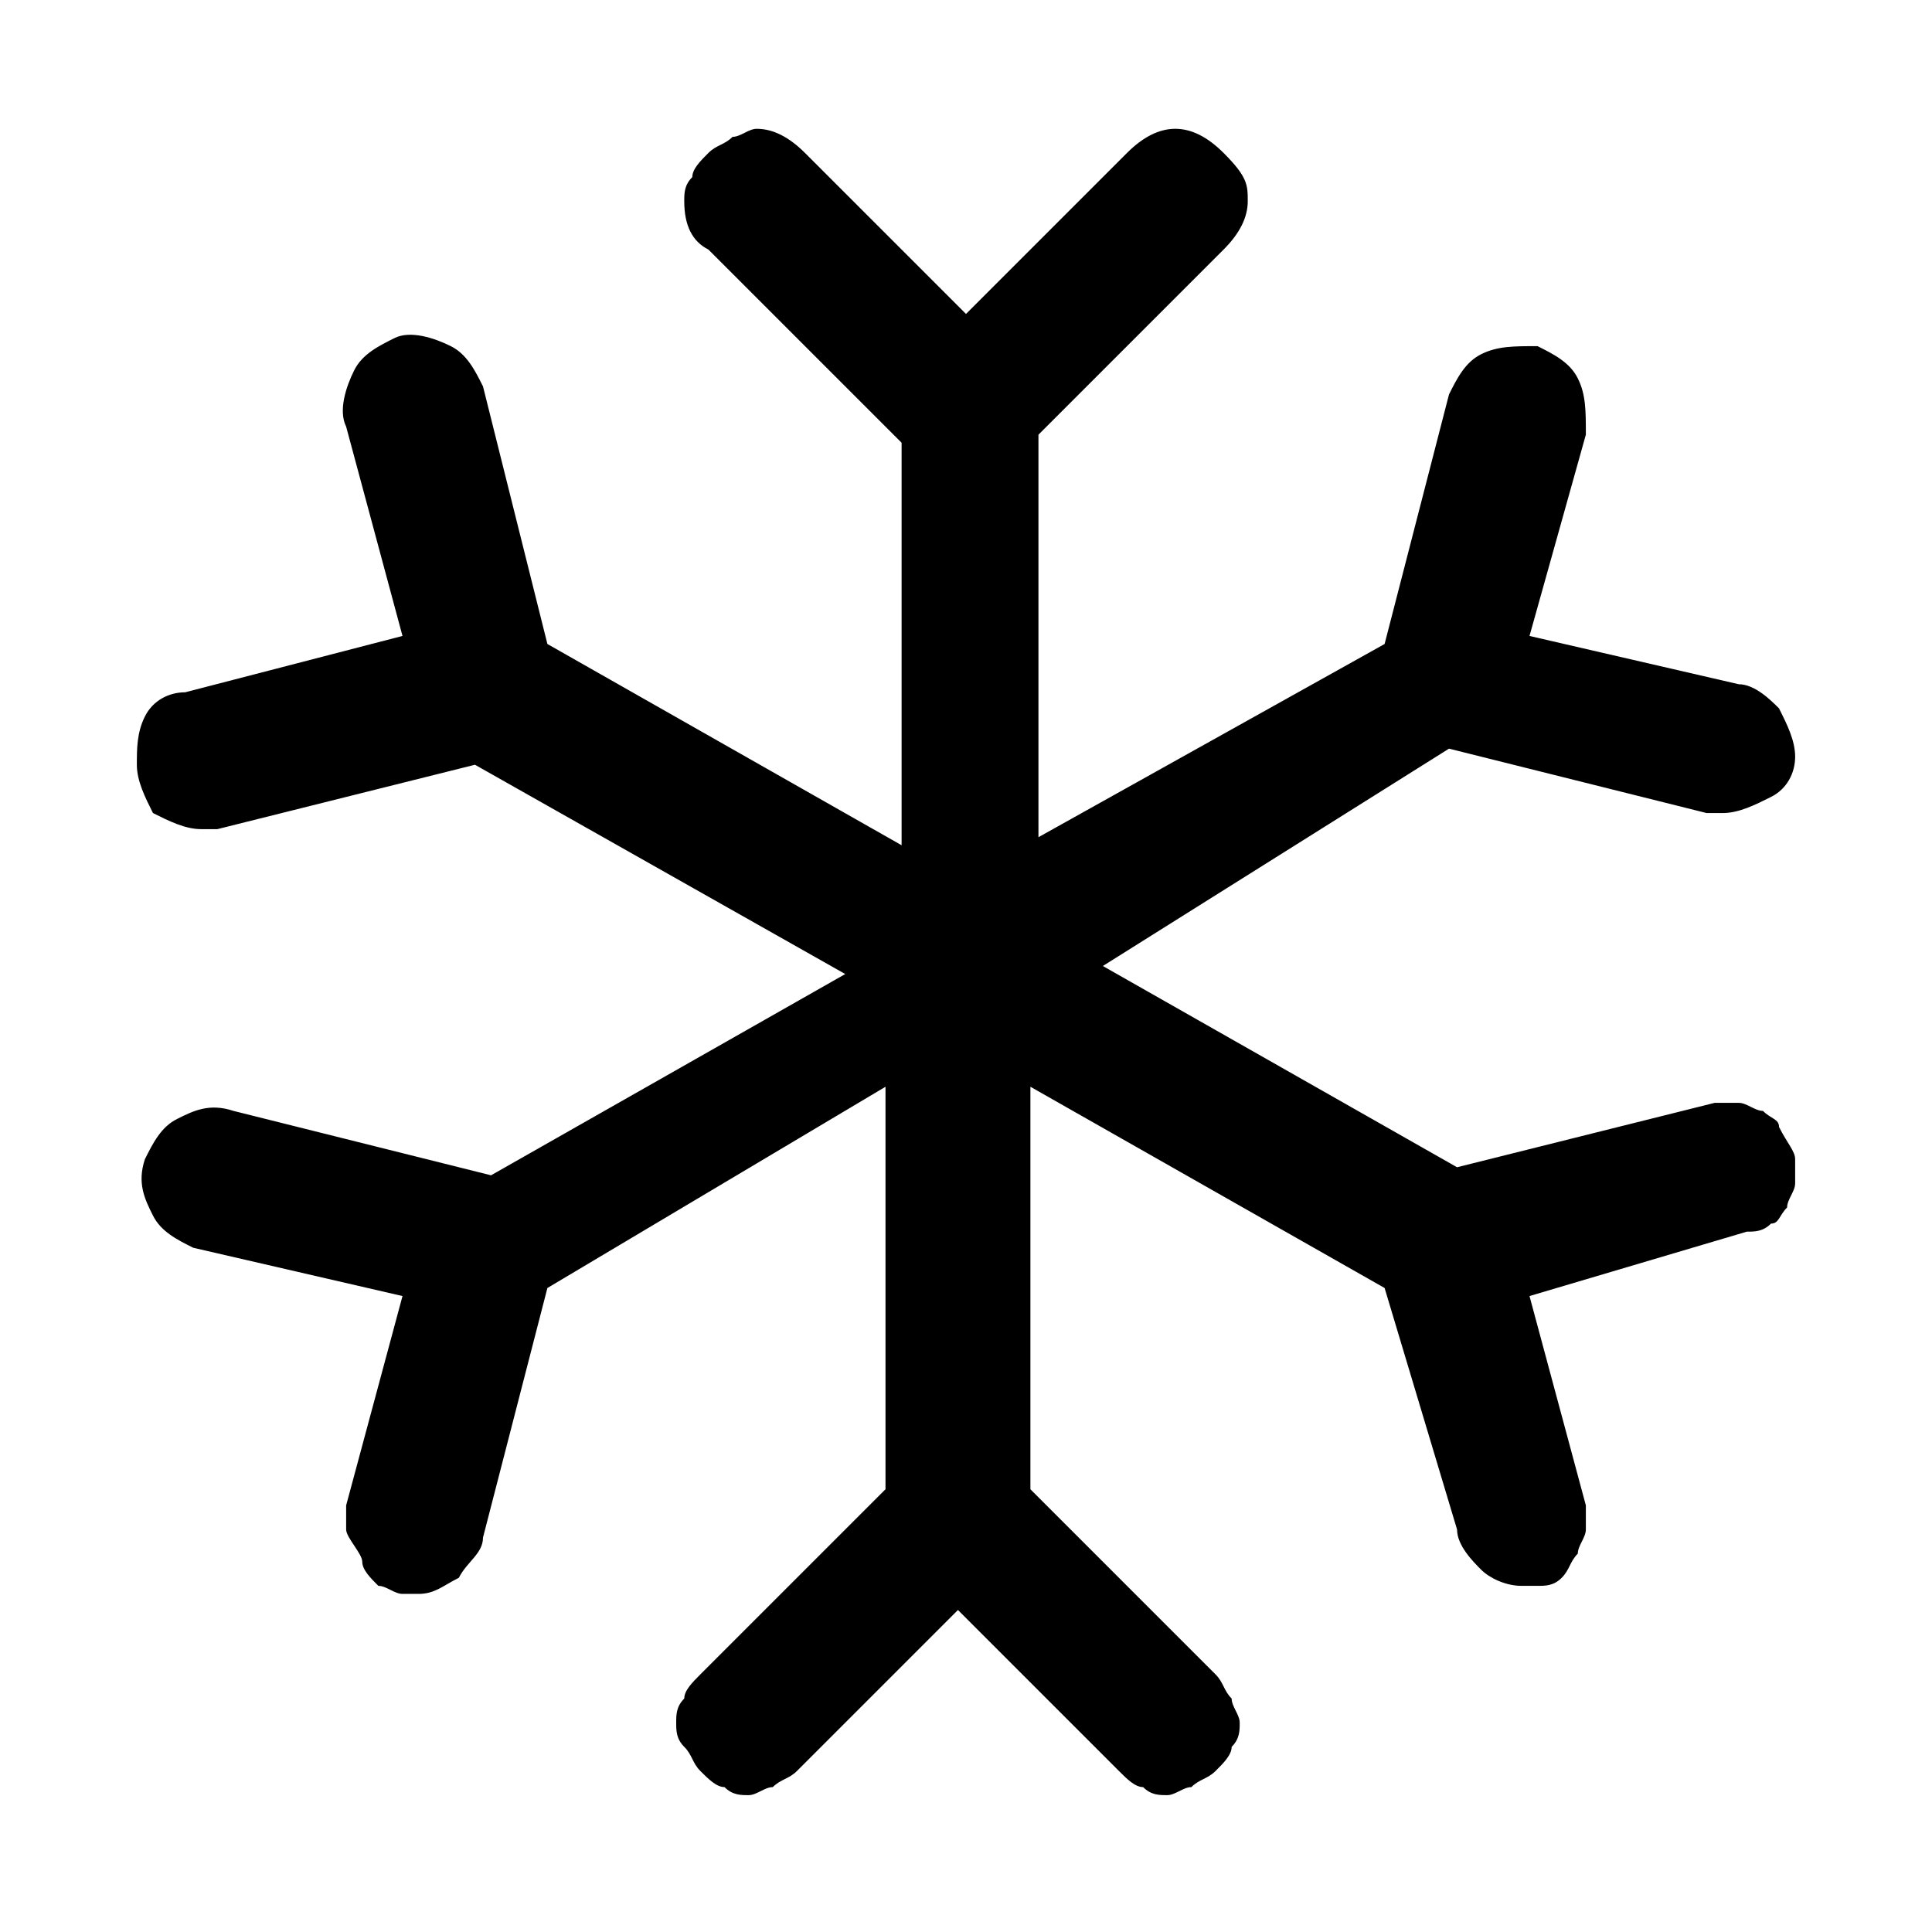 <svg xmlns="http://www.w3.org/2000/svg" xml:space="preserve" viewBox="0 0 24 24"><path d="M22.3 14.4v.3c0 .1-.1.2-.1.3-.1.1-.1.2-.2.2-.1.1-.2.1-.3.1l-2.7.8.7 2.6v.3c0 .1-.1.2-.1.3-.1.1-.1.2-.2.3s-.2.1-.3.1h-.2c-.2 0-.4-.1-.5-.2s-.3-.3-.3-.5l-.9-3-4.4-2.5v5l2.3 2.3c.1.1.1.2.2.3 0 .1.1.2.1.3s0 .2-.1.3c0 .1-.1.2-.2.3s-.2.1-.3.2c-.1 0-.2.1-.3.1s-.2 0-.3-.1c-.1 0-.2-.1-.3-.2l-2-2-2 2c-.1.1-.2.1-.3.2-.1 0-.2.1-.3.1s-.2 0-.3-.1c-.1 0-.2-.1-.3-.2s-.1-.2-.2-.3-.1-.2-.1-.3 0-.2.1-.3c0-.1.1-.2.2-.3l2.3-2.3v-5L6.8 16 6 19.1c0 .2-.2.3-.3.5-.2.1-.3.2-.5.2H5c-.1 0-.2-.1-.3-.1-.1-.1-.2-.2-.2-.3s-.2-.3-.2-.4v-.3l.7-2.6-2.6-.6c-.2-.1-.4-.2-.5-.4s-.2-.4-.1-.7c.1-.2.2-.4.4-.5s.4-.2.7-.1l3.2.8 4.4-2.5-4.6-2.6-3.2.8h-.2c-.2 0-.4-.1-.6-.2-.1-.2-.2-.4-.2-.6s0-.4.1-.6.3-.3.5-.3L5 7.9l-.7-2.6c-.1-.2 0-.5.1-.7s.3-.3.5-.4.5 0 .7.1.3.3.4.5L6.8 8l4.4 2.5v-5L8.8 3.1q-.3-.15-.3-.6c0-.1 0-.2.1-.3 0-.1.1-.2.2-.3s.2-.1.3-.2c.1 0 .2-.1.3-.1q.3 0 .6.3l2 2 2-2q.3-.3.6-.3t.6.3c.3.3.3.4.3.6q0 .3-.3.6l-2.3 2.3v5L17.2 8l.8-3.1c.1-.2.2-.4.4-.5s.4-.1.7-.1c.2.1.4.2.5.4s.1.4.1.7L19 7.9l2.6.6c.2 0 .4.2.5.3.1.2.2.4.2.6s-.1.4-.3.5-.4.2-.6.2h-.2L18 9.3 13.7 12l4.4 2.5 3.2-.8h.3c.1 0 .2.1.3.1.1.1.2.1.2.2.1.2.2.3.2.4"/></svg>